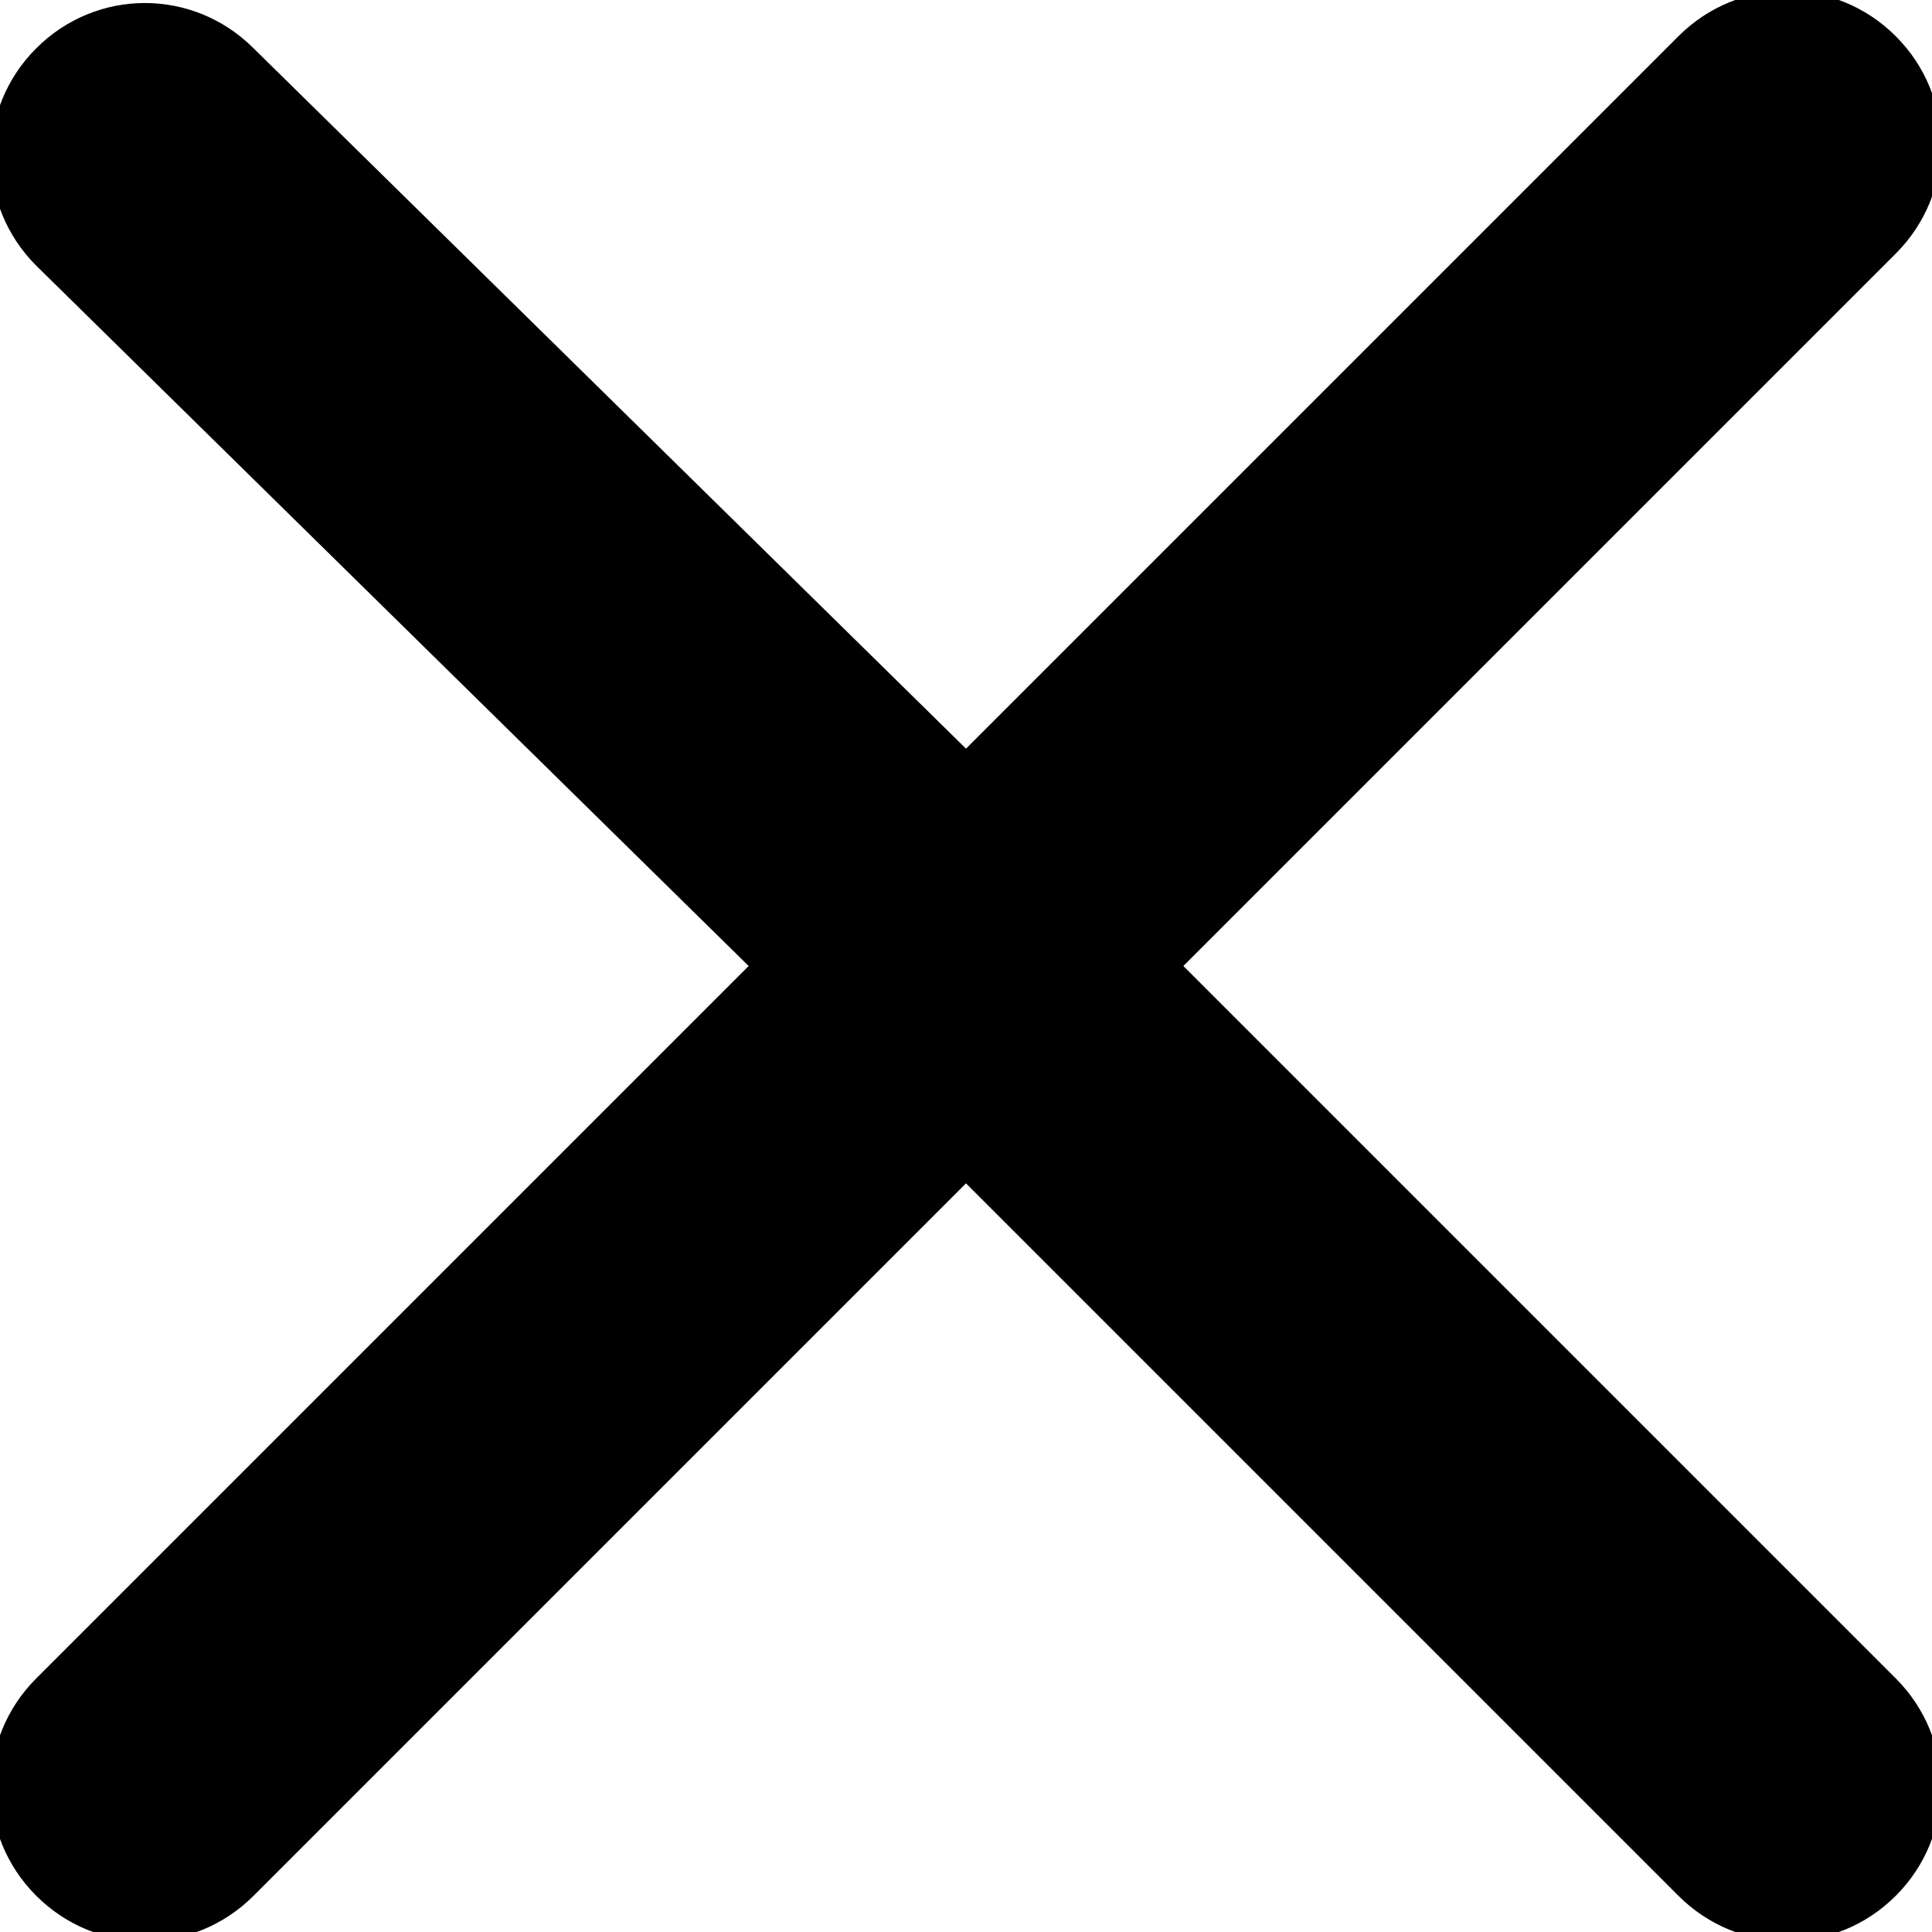 <?xml version="1.0" encoding="utf-8"?>
<!-- Generator: Adobe Illustrator 19.0.1, SVG Export Plug-In . SVG Version: 6.00 Build 0)  -->
<svg version="1.1" id="Layer_1" xmlns="http://www.w3.org/2000/svg" xmlns:xlink="http://www.w3.org/1999/xlink" x="0px" y="0px"
	 viewBox="0 0 16 16" enable-background="new 0 0 16 16" xml:space="preserve">
<path d="M9.8,8l5.9-5.9c0.5-0.5,0.5-1.3,0-1.8s-1.3-0.5-1.8,0L8,6.2L2.1,0.4c-0.5-0.5-1.3-0.5-1.8,0s-0.5,1.3,0,1.8
	L6.2,8l-5.9,5.9c-0.5,0.5-0.5,1.3,0,1.8s1.3,0.5,1.8,0L8,9.8l5.9,5.9c0.5,0.5,1.3,0.5,1.8,0s0.5-1.3,0-1.8L9.8,8z"/>
<g>
</g>
<g>
</g>
<g>
</g>
<g>
</g>
<g>
</g>
<g>
</g>
<g>
</g>
<g>
</g>
<g>
</g>
<g>
</g>
<g>
</g>
<g>
</g>
<g>
</g>
<g>
</g>
<g>
</g>
</svg>
